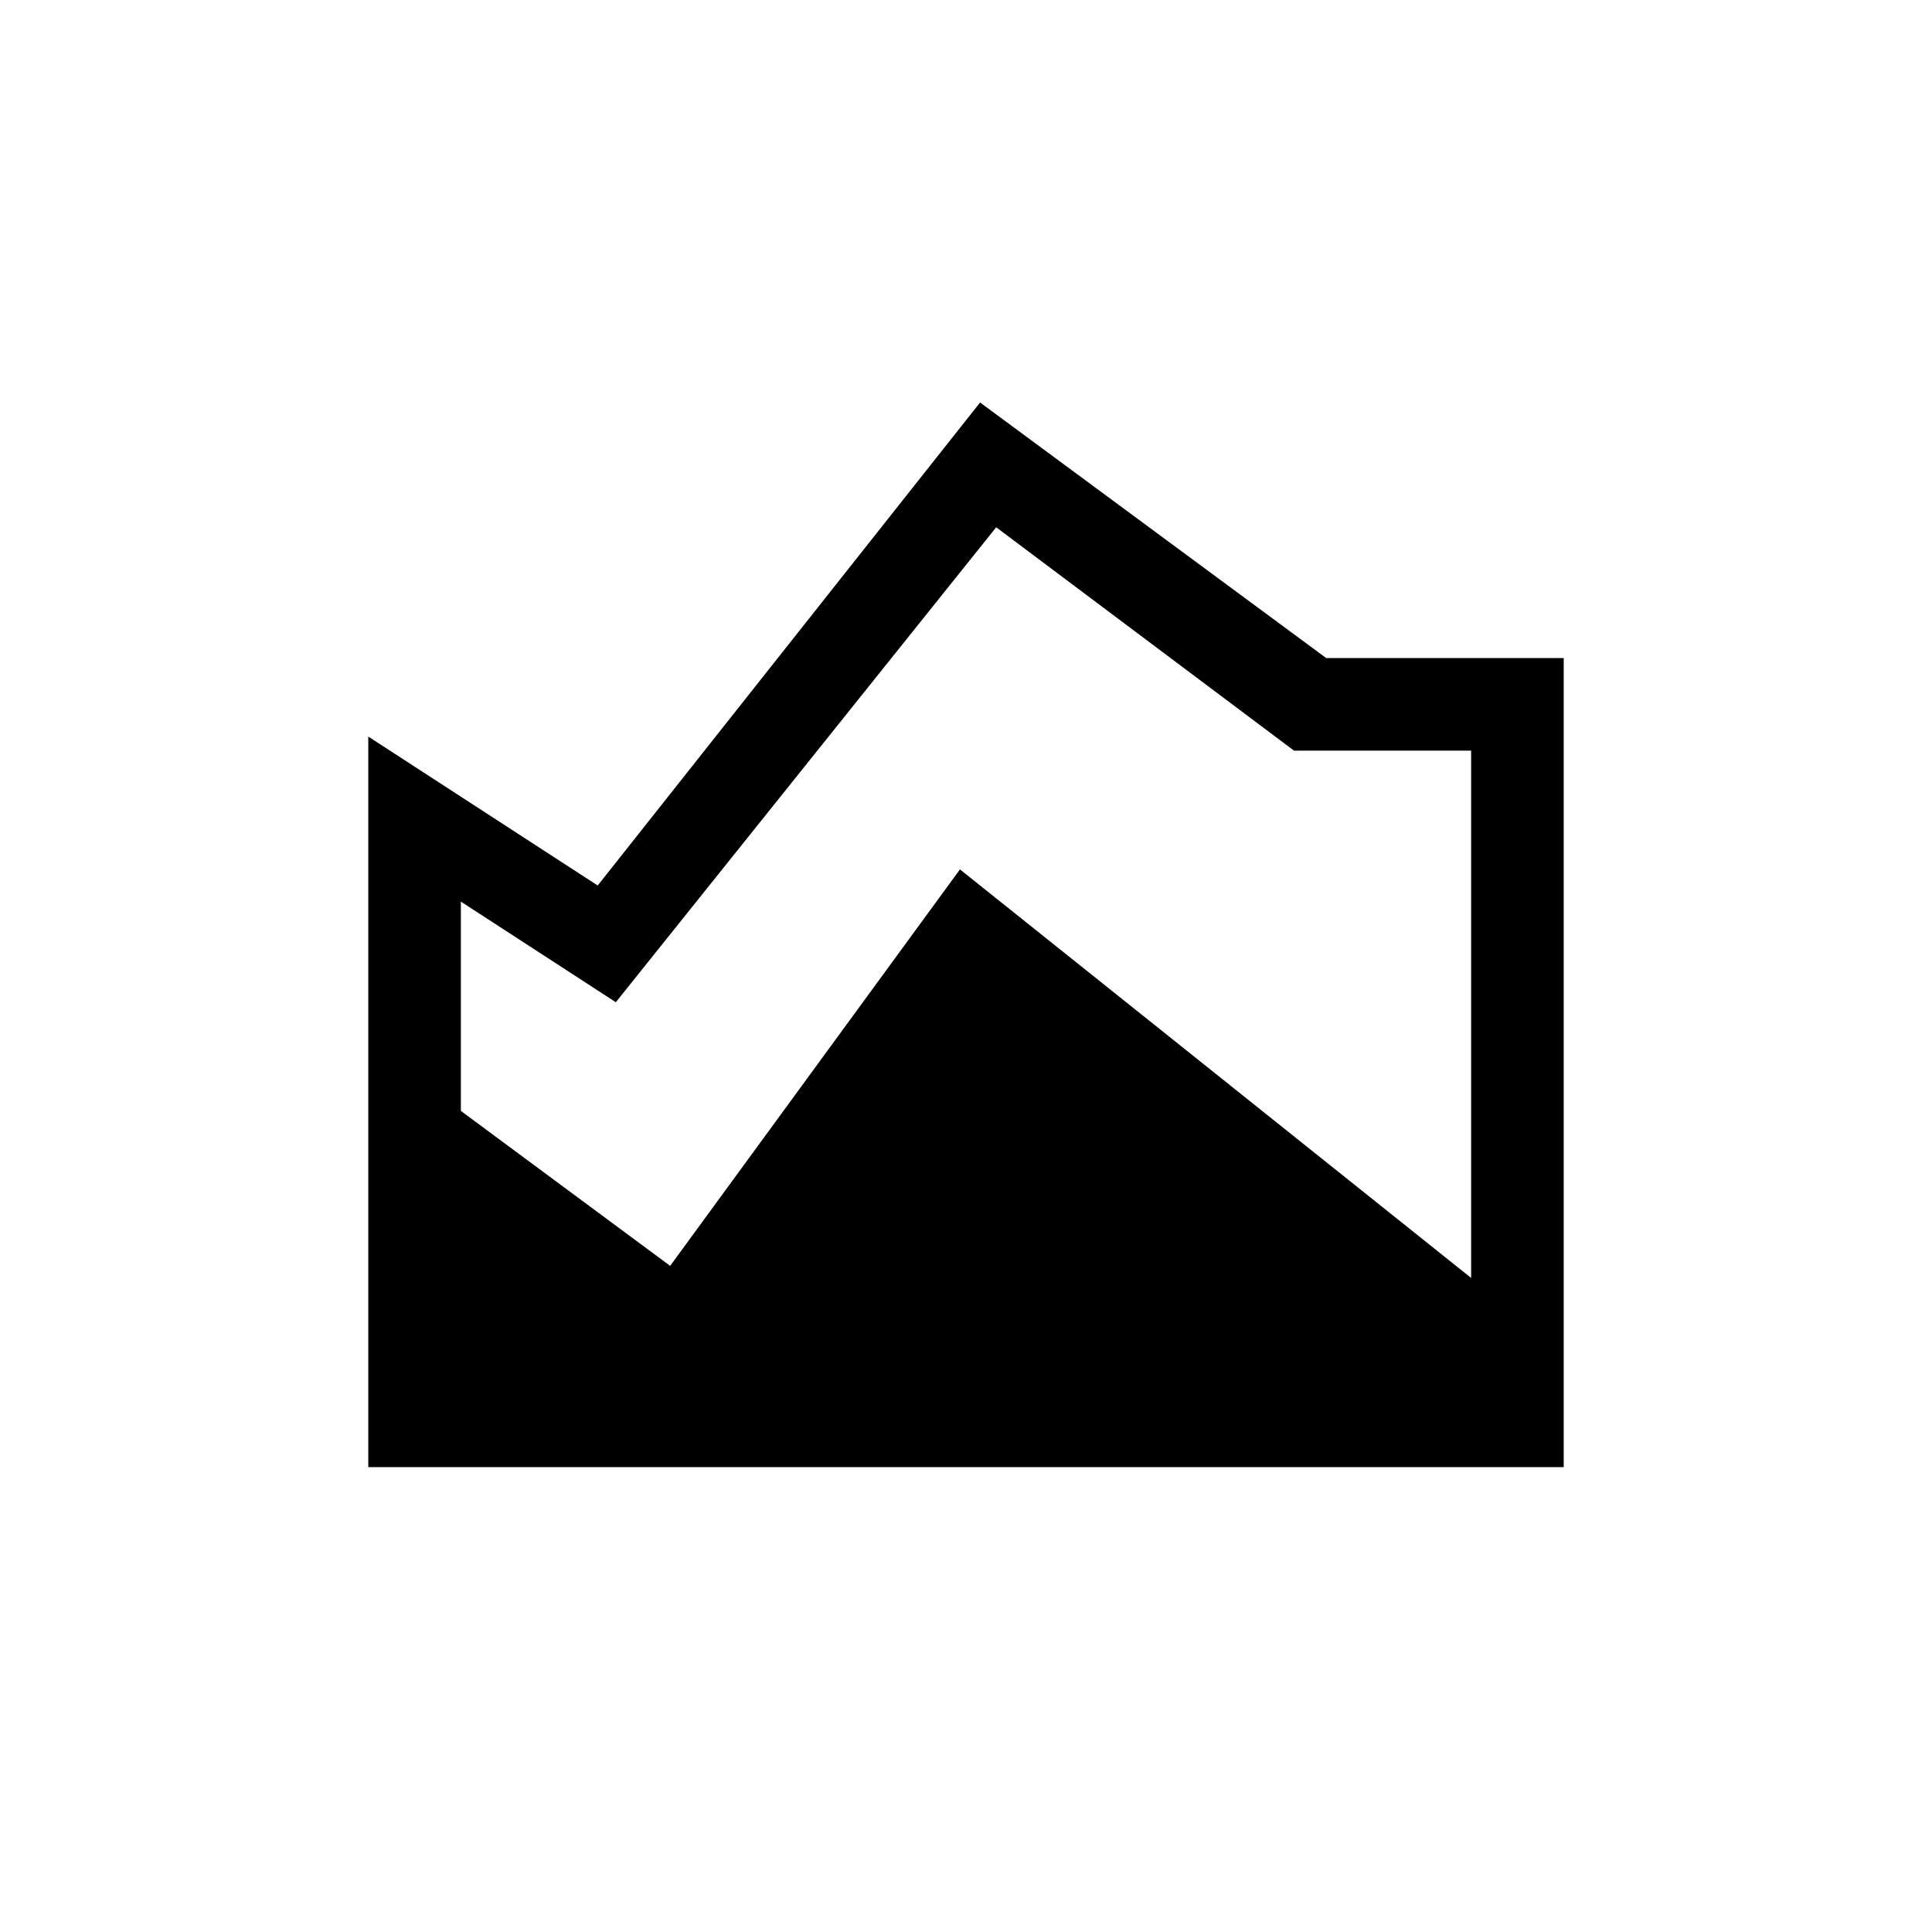<svg xmlns="http://www.w3.org/2000/svg" height="20" viewBox="0 -960 960 960" width="20"><path d="M183-231v-363l114 74 190-240 172 127h118v402H183Zm150-100 144-197 254 203v-262h-88L495-698 306-462l-77-50v104l104 77Z"/></svg>